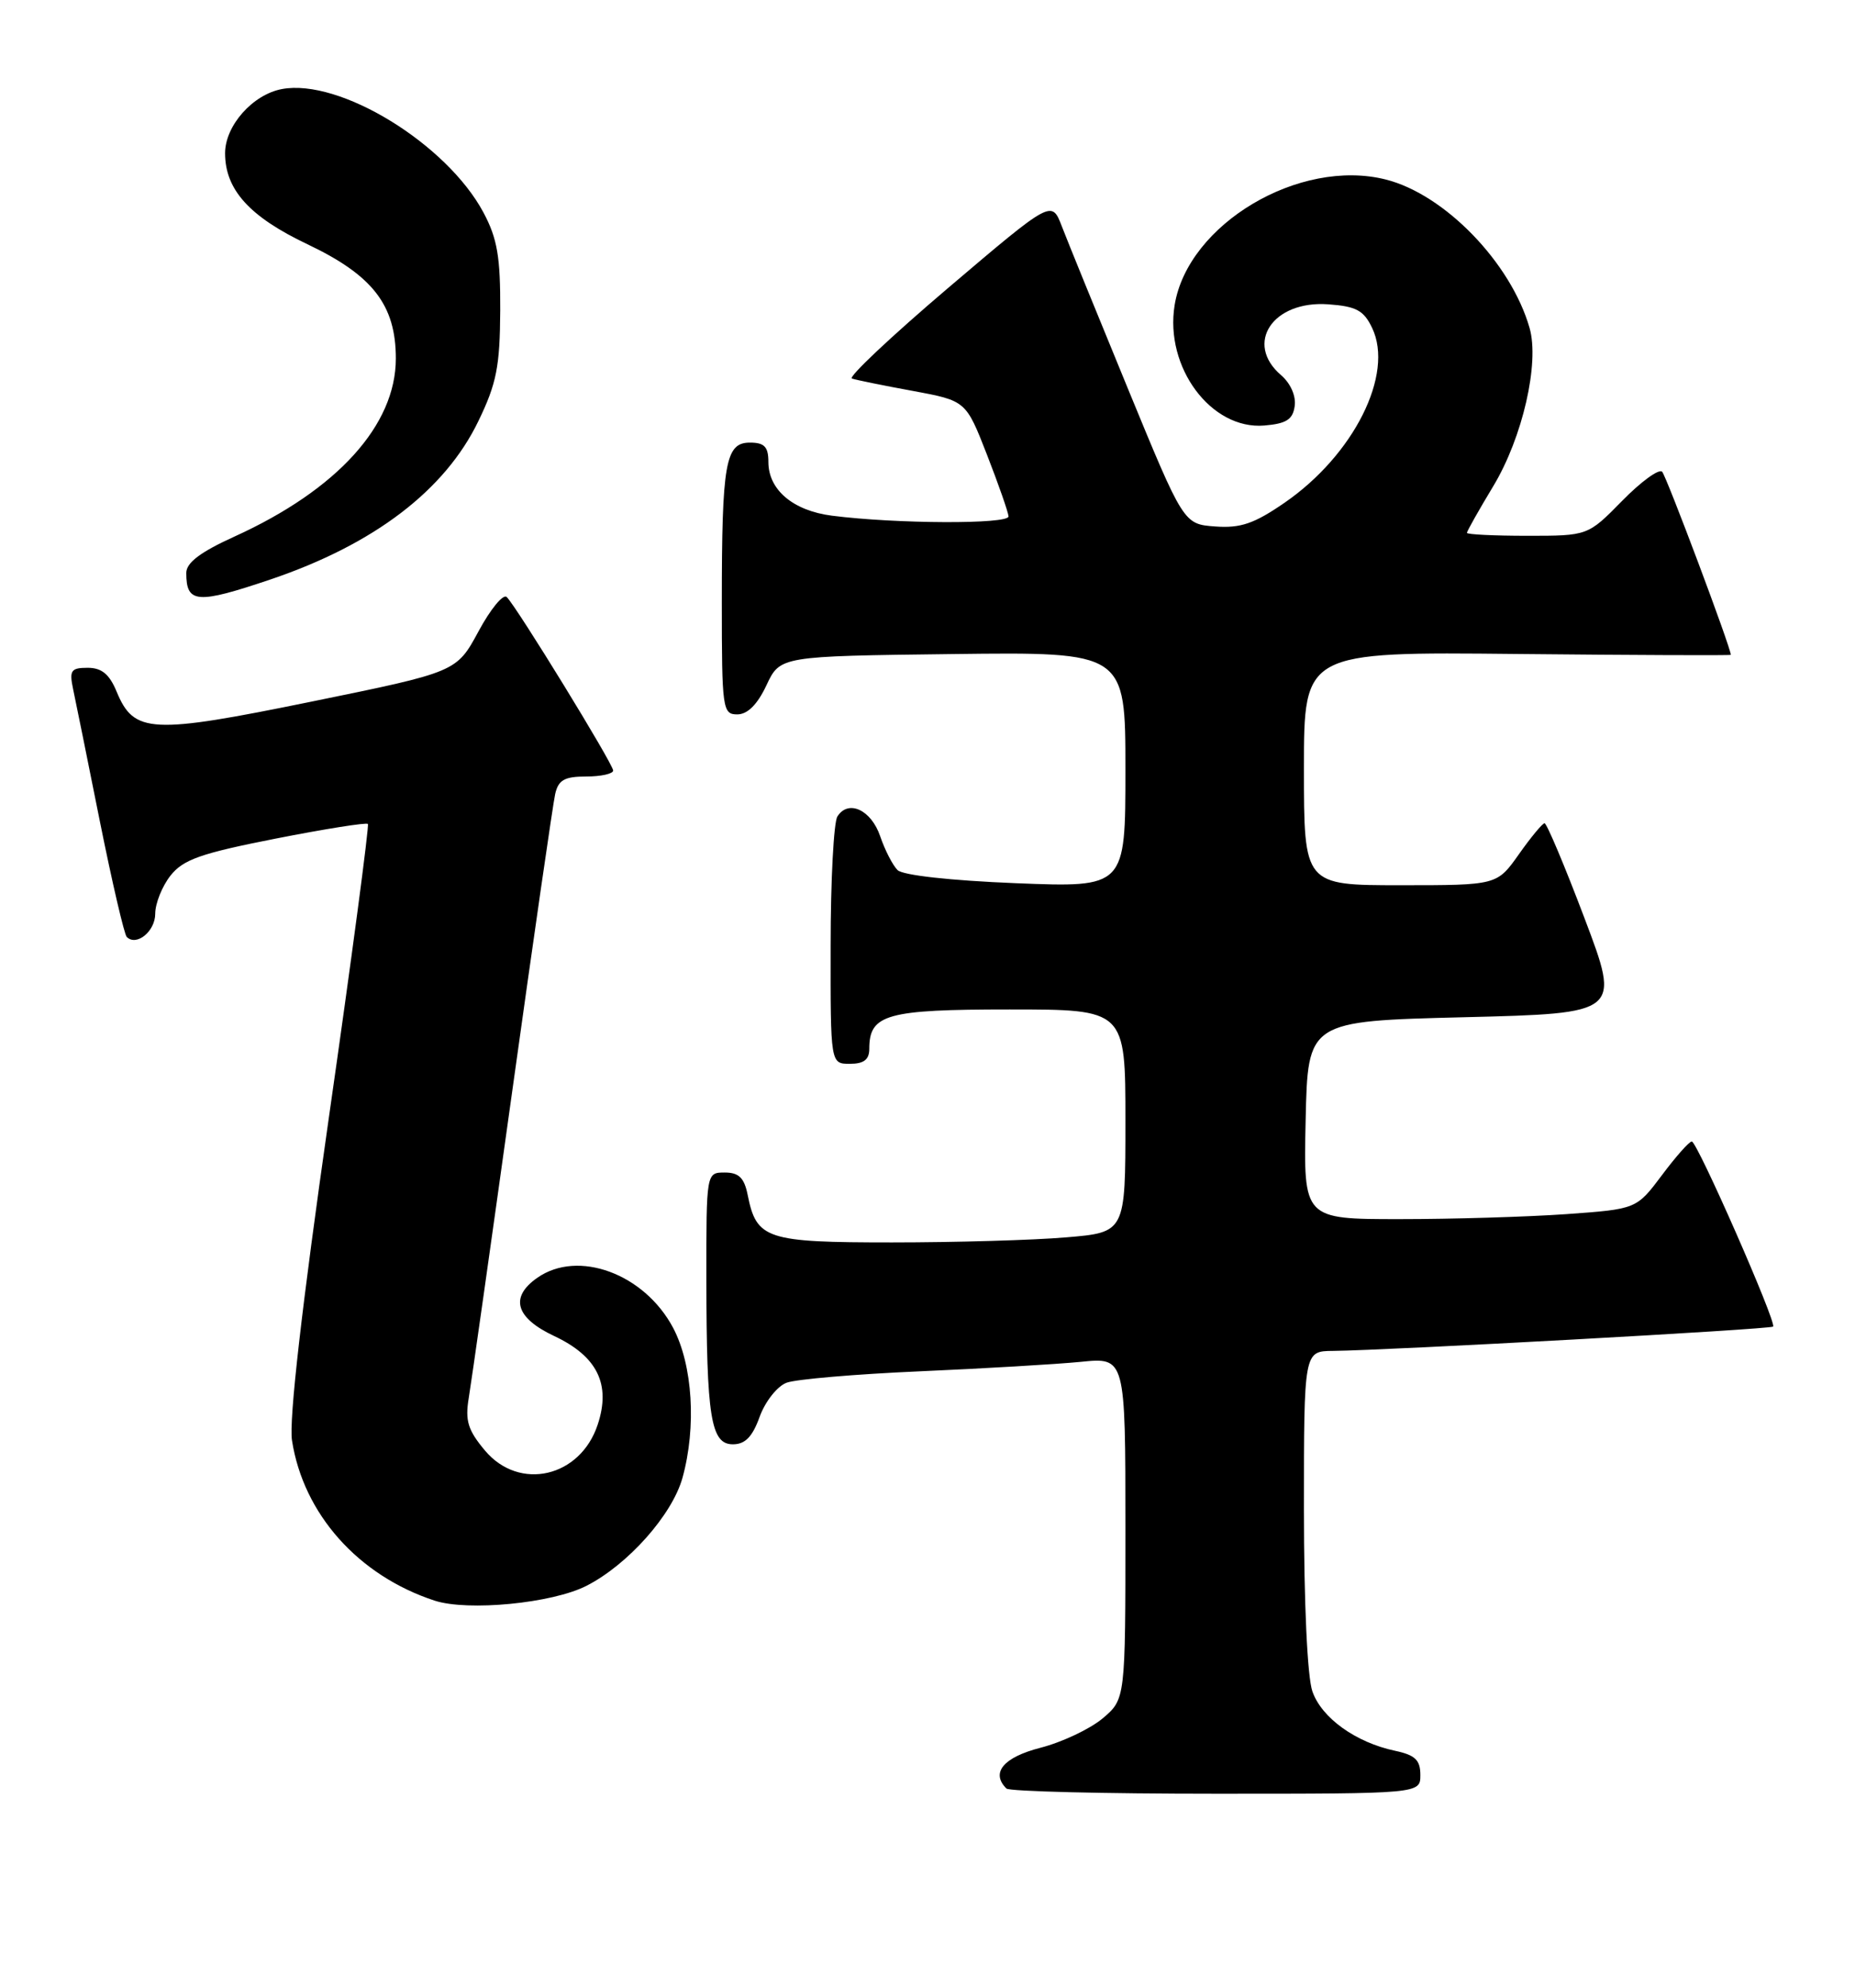 <?xml version="1.0" encoding="UTF-8" standalone="no"?>
<!DOCTYPE svg PUBLIC "-//W3C//DTD SVG 1.1//EN" "http://www.w3.org/Graphics/SVG/1.1/DTD/svg11.dtd" >
<svg xmlns="http://www.w3.org/2000/svg" xmlns:xlink="http://www.w3.org/1999/xlink" version="1.1" viewBox="0 0 239 256">
 <g >
 <path fill="currentColor"
d=" M 183.00 228.58 C 183.00 226.66 182.33 226.02 179.75 225.47 C 174.68 224.40 170.28 221.24 169.09 217.82 C 168.44 215.97 168.00 206.44 168.00 194.35 C 168.00 174.00 168.00 174.00 171.75 173.97 C 178.83 173.90 228.14 171.19 228.45 170.84 C 228.92 170.32 218.67 147.00 217.97 147.00 C 217.64 147.00 215.90 148.96 214.11 151.36 C 210.84 155.71 210.84 155.71 201.77 156.36 C 196.78 156.71 187.12 157.00 180.32 157.00 C 167.94 157.00 167.94 157.00 168.22 144.25 C 168.50 131.50 168.50 131.50 188.65 131.00 C 208.79 130.50 208.79 130.50 204.15 118.25 C 201.60 111.51 199.28 106.01 199.00 106.02 C 198.73 106.03 197.23 107.83 195.69 110.02 C 192.87 114.00 192.87 114.00 180.44 114.00 C 168.00 114.00 168.00 114.00 168.00 98.97 C 168.00 83.94 168.00 83.94 195.50 84.22 C 210.63 84.37 223.00 84.42 223.00 84.33 C 223.00 83.41 214.70 61.31 214.15 60.75 C 213.74 60.34 211.42 62.03 209.00 64.50 C 204.58 69.00 204.58 69.00 196.79 69.00 C 192.51 69.00 189.00 68.83 189.00 68.62 C 189.00 68.41 190.53 65.70 192.40 62.60 C 196.17 56.34 198.37 46.76 197.07 42.23 C 194.66 33.83 186.13 25.03 178.55 23.12 C 167.42 20.31 153.03 28.87 151.34 39.30 C 150.04 47.31 156.05 55.37 162.89 54.80 C 165.74 54.56 166.57 54.03 166.81 52.29 C 167.00 51.00 166.27 49.36 165.06 48.32 C 160.29 44.23 163.98 38.67 171.14 39.19 C 174.74 39.45 175.71 39.97 176.79 42.24 C 179.64 48.20 174.43 58.59 165.51 64.74 C 161.59 67.44 159.84 68.04 156.57 67.80 C 152.50 67.50 152.50 67.50 145.30 50.00 C 141.34 40.38 137.51 30.98 136.80 29.13 C 135.50 25.75 135.50 25.75 122.15 37.09 C 114.81 43.33 109.24 48.58 109.76 48.75 C 110.29 48.93 113.81 49.65 117.59 50.34 C 124.45 51.61 124.45 51.61 127.16 58.55 C 128.65 62.37 129.90 65.95 129.94 66.50 C 130.00 67.53 115.44 67.47 107.18 66.41 C 102.18 65.77 99.00 63.08 99.00 59.50 C 99.00 57.54 98.49 57.00 96.62 57.00 C 93.46 57.00 93.00 59.60 93.00 77.62 C 93.00 91.31 93.10 92.00 94.99 92.00 C 96.31 92.00 97.58 90.74 98.75 88.25 C 100.51 84.50 100.51 84.50 122.76 84.23 C 145.00 83.96 145.00 83.96 145.00 99.13 C 145.00 114.30 145.00 114.30 130.89 113.74 C 122.45 113.40 116.32 112.72 115.64 112.05 C 115.01 111.42 114.01 109.47 113.41 107.71 C 112.25 104.29 109.30 102.92 107.89 105.15 C 107.42 105.89 107.02 113.36 107.02 121.75 C 107.00 137.00 107.00 137.00 109.50 137.00 C 111.30 137.00 112.00 136.46 112.00 135.07 C 112.00 130.62 114.21 130.00 130.07 130.00 C 145.00 130.00 145.00 130.00 145.00 144.35 C 145.00 158.71 145.00 158.71 137.35 159.35 C 133.14 159.71 123.05 160.00 114.92 160.00 C 98.71 160.00 97.47 159.59 96.33 153.88 C 95.89 151.68 95.19 151.00 93.38 151.00 C 91.00 151.00 91.00 151.00 91.01 164.75 C 91.03 182.56 91.58 186.00 94.43 186.00 C 96.01 186.00 96.95 185.03 97.88 182.44 C 98.59 180.49 100.14 178.52 101.34 178.07 C 102.53 177.62 110.25 176.96 118.50 176.60 C 126.75 176.24 136.09 175.69 139.25 175.38 C 145.00 174.80 145.00 174.80 145.00 196.81 C 145.00 218.82 145.00 218.82 142.05 221.31 C 140.42 222.67 136.82 224.37 134.05 225.08 C 129.28 226.31 127.62 228.29 129.67 230.33 C 130.03 230.70 142.18 231.00 156.67 231.00 C 183.00 231.00 183.00 231.00 183.00 228.58 Z  M 75.57 204.22 C 80.91 201.49 86.60 195.09 87.93 190.32 C 89.75 183.76 89.25 175.79 86.73 171.01 C 83.03 164.03 74.48 160.87 69.22 164.56 C 65.64 167.06 66.42 169.72 71.41 172.06 C 76.96 174.67 78.73 178.27 77.01 183.46 C 74.77 190.26 66.92 192.07 62.49 186.81 C 60.29 184.19 59.91 182.96 60.39 180.06 C 60.72 178.10 63.24 160.30 66.00 140.50 C 68.76 120.70 71.25 103.49 71.53 102.25 C 71.94 100.45 72.73 100.00 75.52 100.00 C 77.43 100.00 79.00 99.65 79.00 99.23 C 79.00 98.39 66.62 78.22 65.29 76.89 C 64.84 76.44 63.20 78.43 61.65 81.31 C 58.82 86.54 58.82 86.54 40.16 90.35 C 19.45 94.58 17.27 94.47 15.03 89.08 C 14.10 86.82 13.10 86.00 11.30 86.00 C 9.14 86.00 8.91 86.34 9.42 88.75 C 9.74 90.26 11.30 97.93 12.87 105.79 C 14.45 113.65 16.01 120.34 16.33 120.66 C 17.58 121.91 20.00 119.94 20.00 117.67 C 20.00 116.35 20.88 114.15 21.96 112.77 C 23.60 110.69 25.85 109.90 35.50 108.00 C 41.86 106.75 47.21 105.90 47.40 106.11 C 47.58 106.33 45.32 123.38 42.36 144.00 C 38.90 168.18 37.21 182.92 37.62 185.50 C 39.09 194.97 46.15 202.90 55.99 206.13 C 60.28 207.53 71.15 206.48 75.57 204.22 Z  M 34.89 74.61 C 48.20 70.10 57.34 63.14 61.64 54.22 C 63.98 49.39 64.41 47.18 64.45 40.00 C 64.48 33.10 64.08 30.72 62.29 27.37 C 57.56 18.52 43.77 10.07 36.32 11.47 C 32.56 12.17 29.00 16.19 29.00 19.73 C 29.00 24.43 32.15 27.91 39.60 31.45 C 48.03 35.45 51.00 39.29 51.00 46.17 C 51.00 54.75 43.46 63.07 30.25 69.08 C 25.82 71.09 24.00 72.46 24.00 73.79 C 24.00 77.72 25.38 77.82 34.89 74.61 Z "/>
</g>
</svg>
